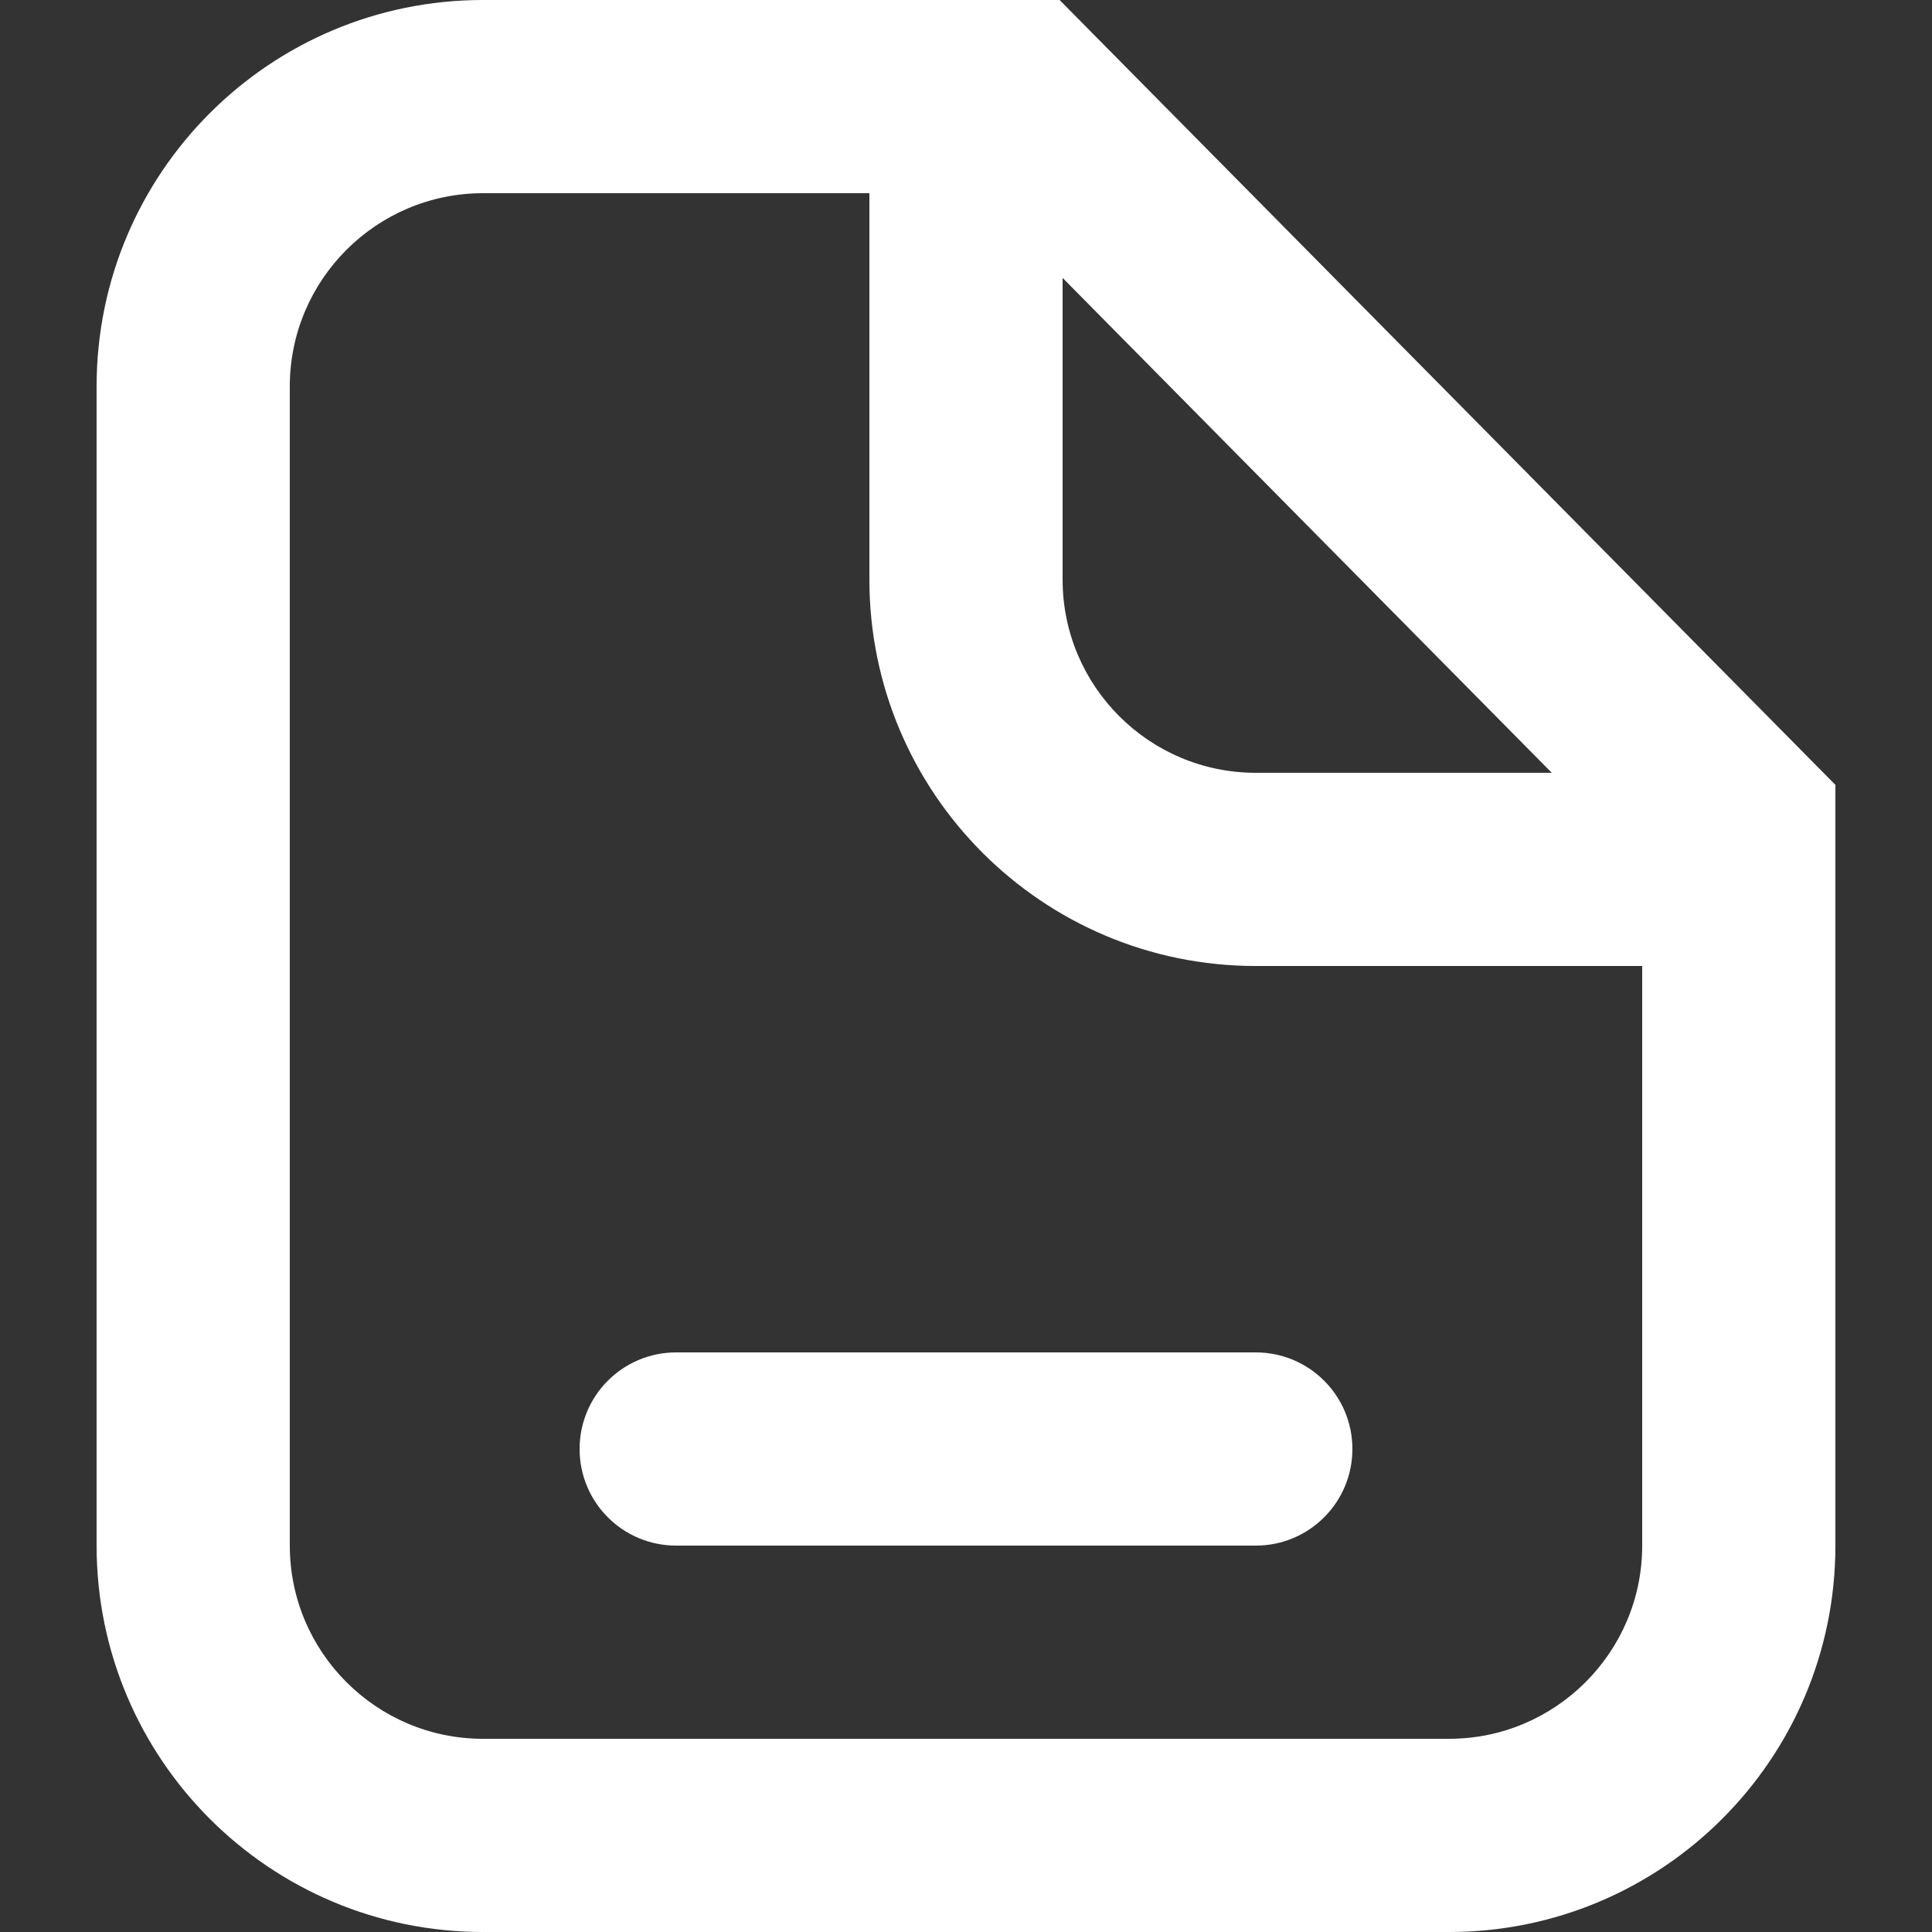 <?xml version="1.0" encoding="utf-8"?>
<!-- Generator: Adobe Illustrator 16.0.0, SVG Export Plug-In . SVG Version: 6.00 Build 0)  -->
<!DOCTYPE svg PUBLIC "-//W3C//DTD SVG 1.1//EN" "http://www.w3.org/Graphics/SVG/1.1/DTD/svg11.dtd">
<svg version="1.1" id="Topics_Icon" xmlns="http://www.w3.org/2000/svg" xmlns:xlink="http://www.w3.org/1999/xlink" x="0px"
	 y="0px" width="20px" height="20px" viewBox="0 0 20 20" enable-background="new 0 0 20 20" xml:space="preserve">
<rect x="0" y="0" width="20" height="20" fill="#333333" stroke="none"/>
<g>
	<path fill-rule="evenodd" clip-rule="evenodd" fill="#FFFFFF" d="M10.969,0H5C2.791,0,1,1.791,1,4v12c0,2.209,1.791,4,4,4h10
		c2.209,0,4-1.791,4-4V8.125L10.969,0z M11,2.877L16.064,8H13c-1.104,0-2-0.897-2-2V2.877z M15,18H5c-1.103,0-2-0.897-2-2V4
		c0-1.103,0.897-2,2-2h4v4c0,2.209,1.791,4,4,4h4v6C17,17.103,16.103,18,15,18z"/>
	<path fill-rule="evenodd" clip-rule="evenodd" fill="#FFFFFF" d="M13,14H7c-0.553,0-1,0.447-1,1s0.447,1,1,1h6c0.552,0,1-0.447,1-1
		S13.552,14,13,14z"/>
</g>
</svg>
